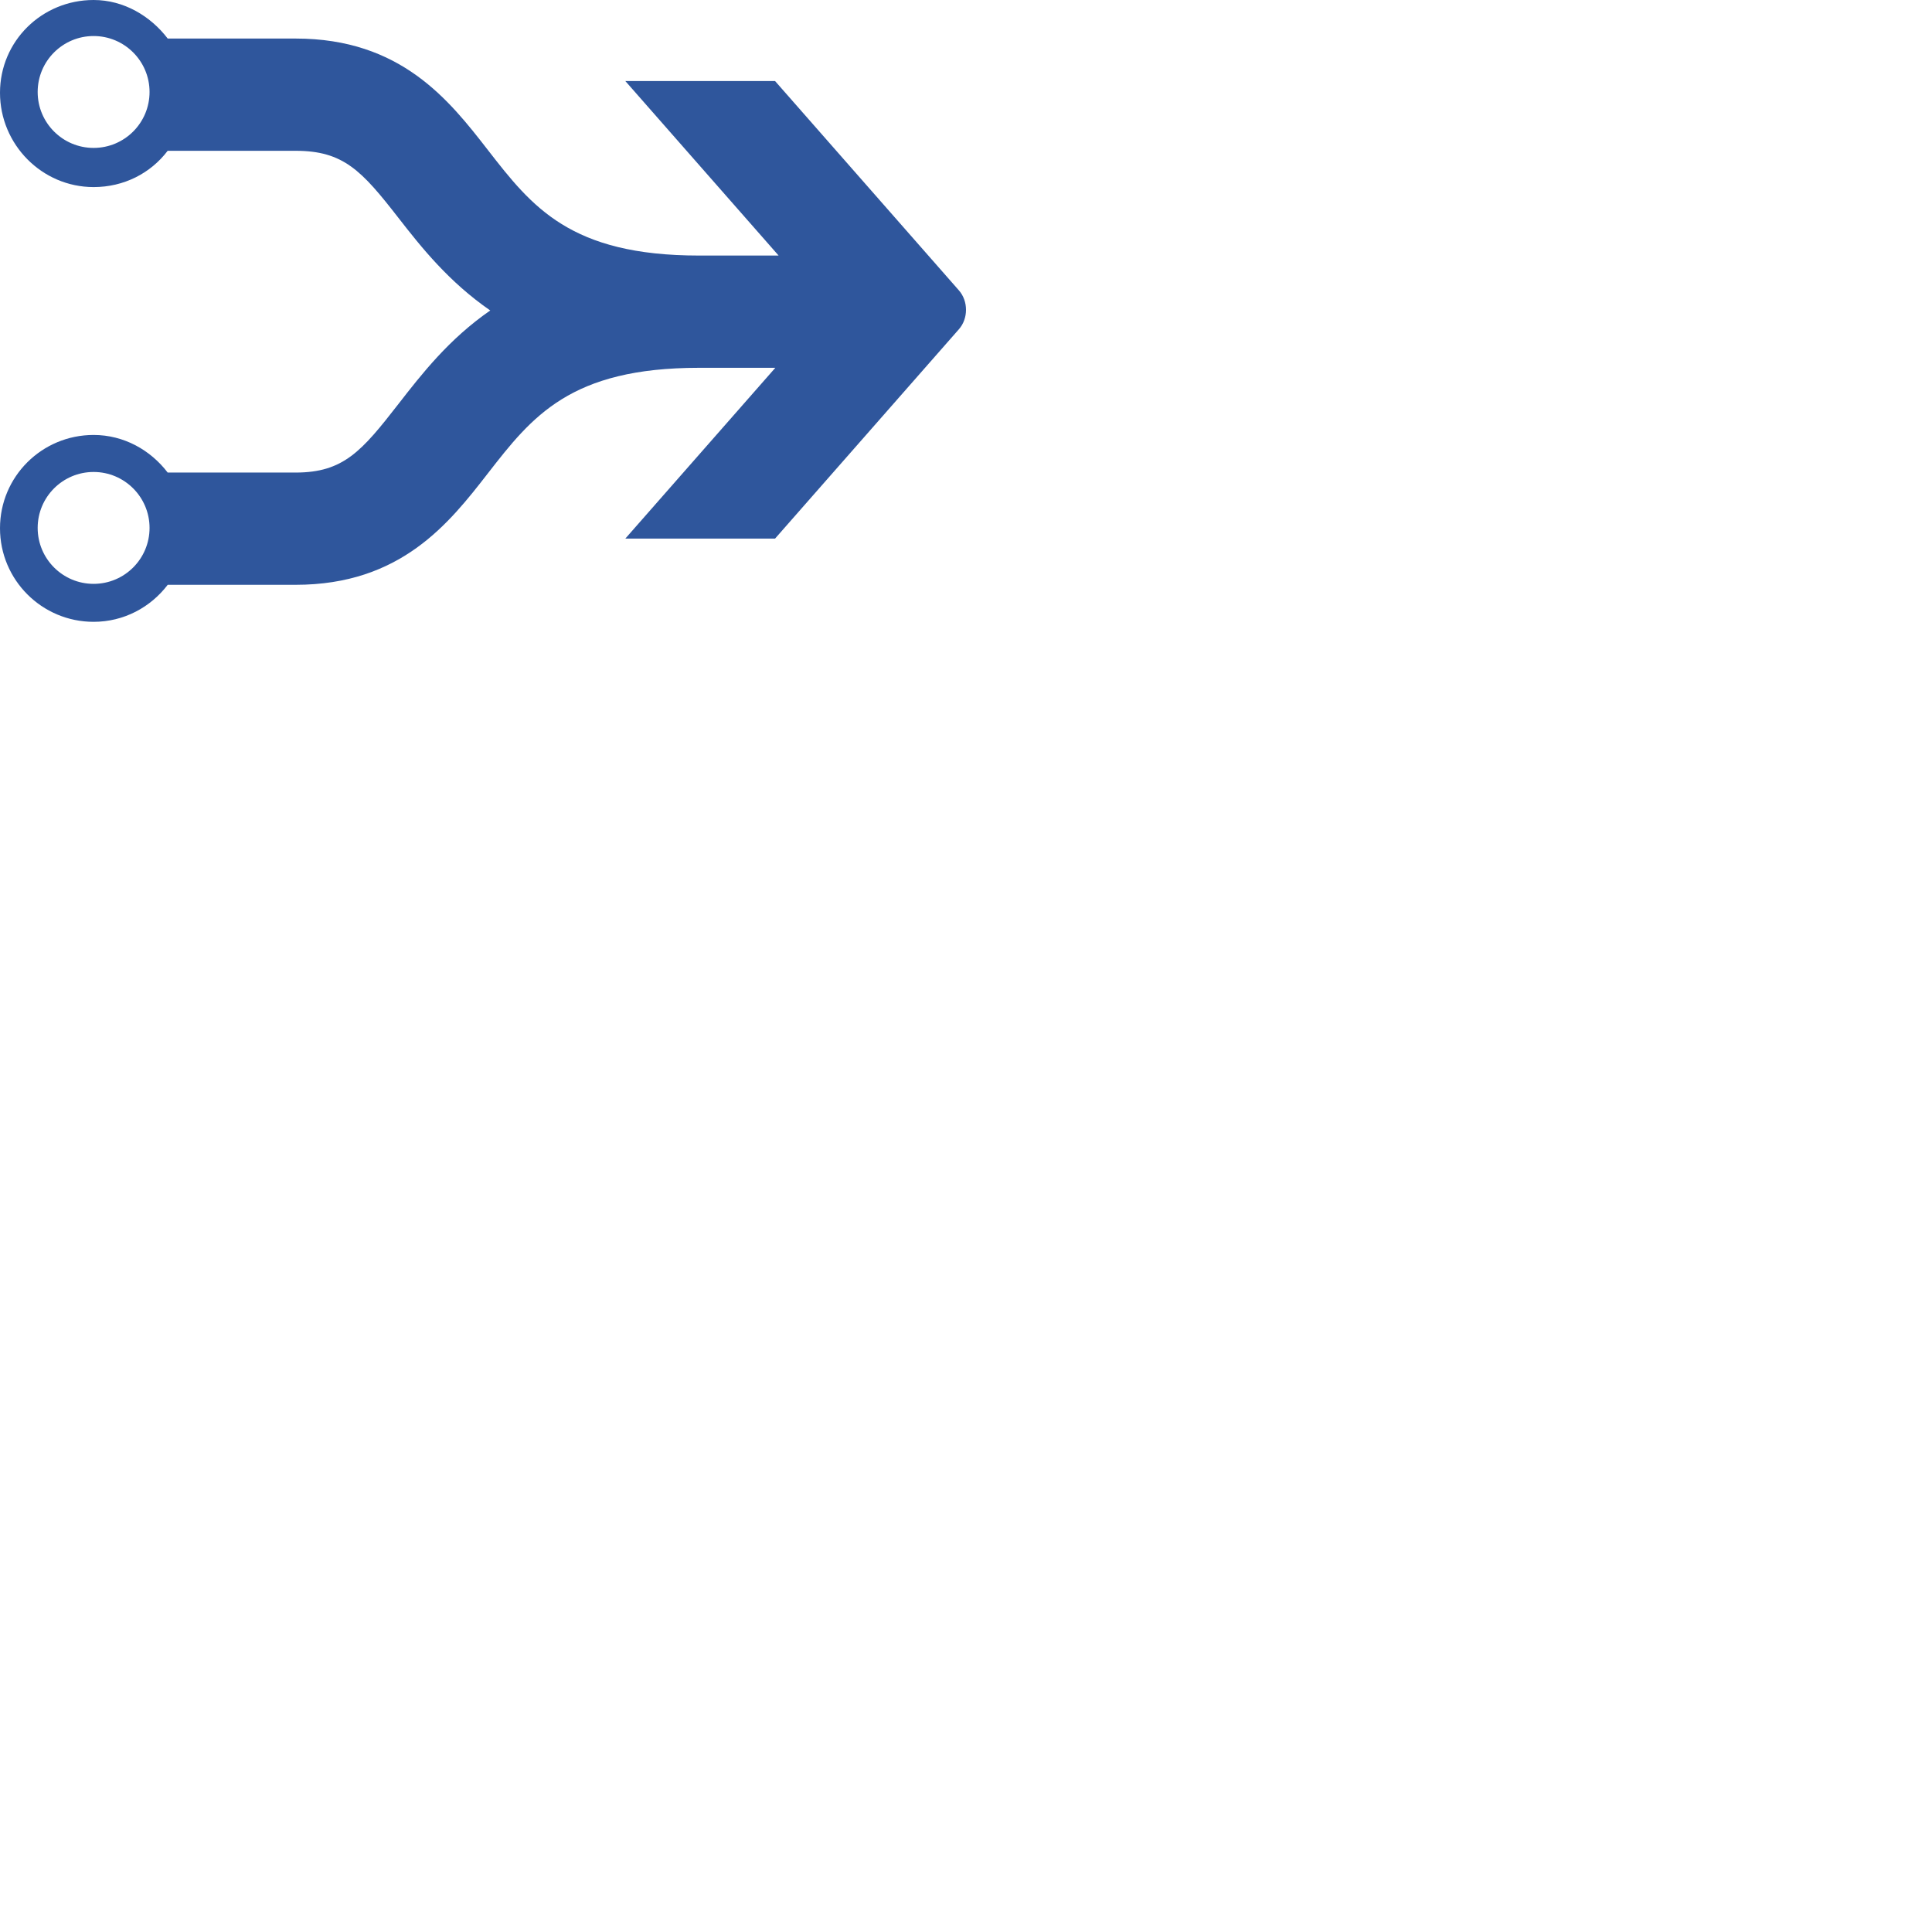 <svg xmlns="http://www.w3.org/2000/svg" version="1.1" viewBox="0 0 512 512" fill="currentColor"><path d="M254.126 76.962L205.4 21.477H165.72l40.62 46.247h-21.08c-34.143 0-44.262-12.898-55.978-27.984c-10.265-13.218-23.046-29.524-50.934-29.524H44.446C39.905 4.28 32.846 0 24.808 0C11.107 0 0 10.884 0 24.586c0 13.701 11.107 24.992 24.808 24.992c8.037 0 15.097-3.66 19.628-9.615h33.901c12.666 0 17.507 5.238 27.24 17.759c6.129 7.882 13.362 16.965 24.343 24.556c-10.981 7.592-18.214 16.917-24.344 24.799c-9.732 12.52-14.563 18.156-27.239 18.156h-33.9c-4.532-5.945-11.601-9.964-19.629-9.964C11.107 115.269 0 126.289 0 139.99c0 13.702 11.107 24.799 24.808 24.799c8.037 0 15.106-3.864 19.638-9.81h33.9c27.889 0 40.67-16.306 50.935-29.523c11.726-15.087 21.845-27.985 55.978-27.985h20.21l-39.75 45.26H205.4l48.726-55.485c2.499-2.837 2.499-7.437 0-10.284zM24.808 39.198c-8.192 0-14.825-6.643-14.825-14.825c0-8.192 6.643-14.825 14.825-14.825c8.183 0 14.825 6.642 14.825 14.825c0 8.192-6.633 14.825-14.825 14.825zm0 115.53c-8.192 0-14.825-6.643-14.825-14.825c0-8.192 6.643-14.825 14.825-14.825c8.183 0 14.825 6.643 14.825 14.825c0 8.192-6.633 14.825-14.825 14.825z" fill="#2F569C"/></svg>